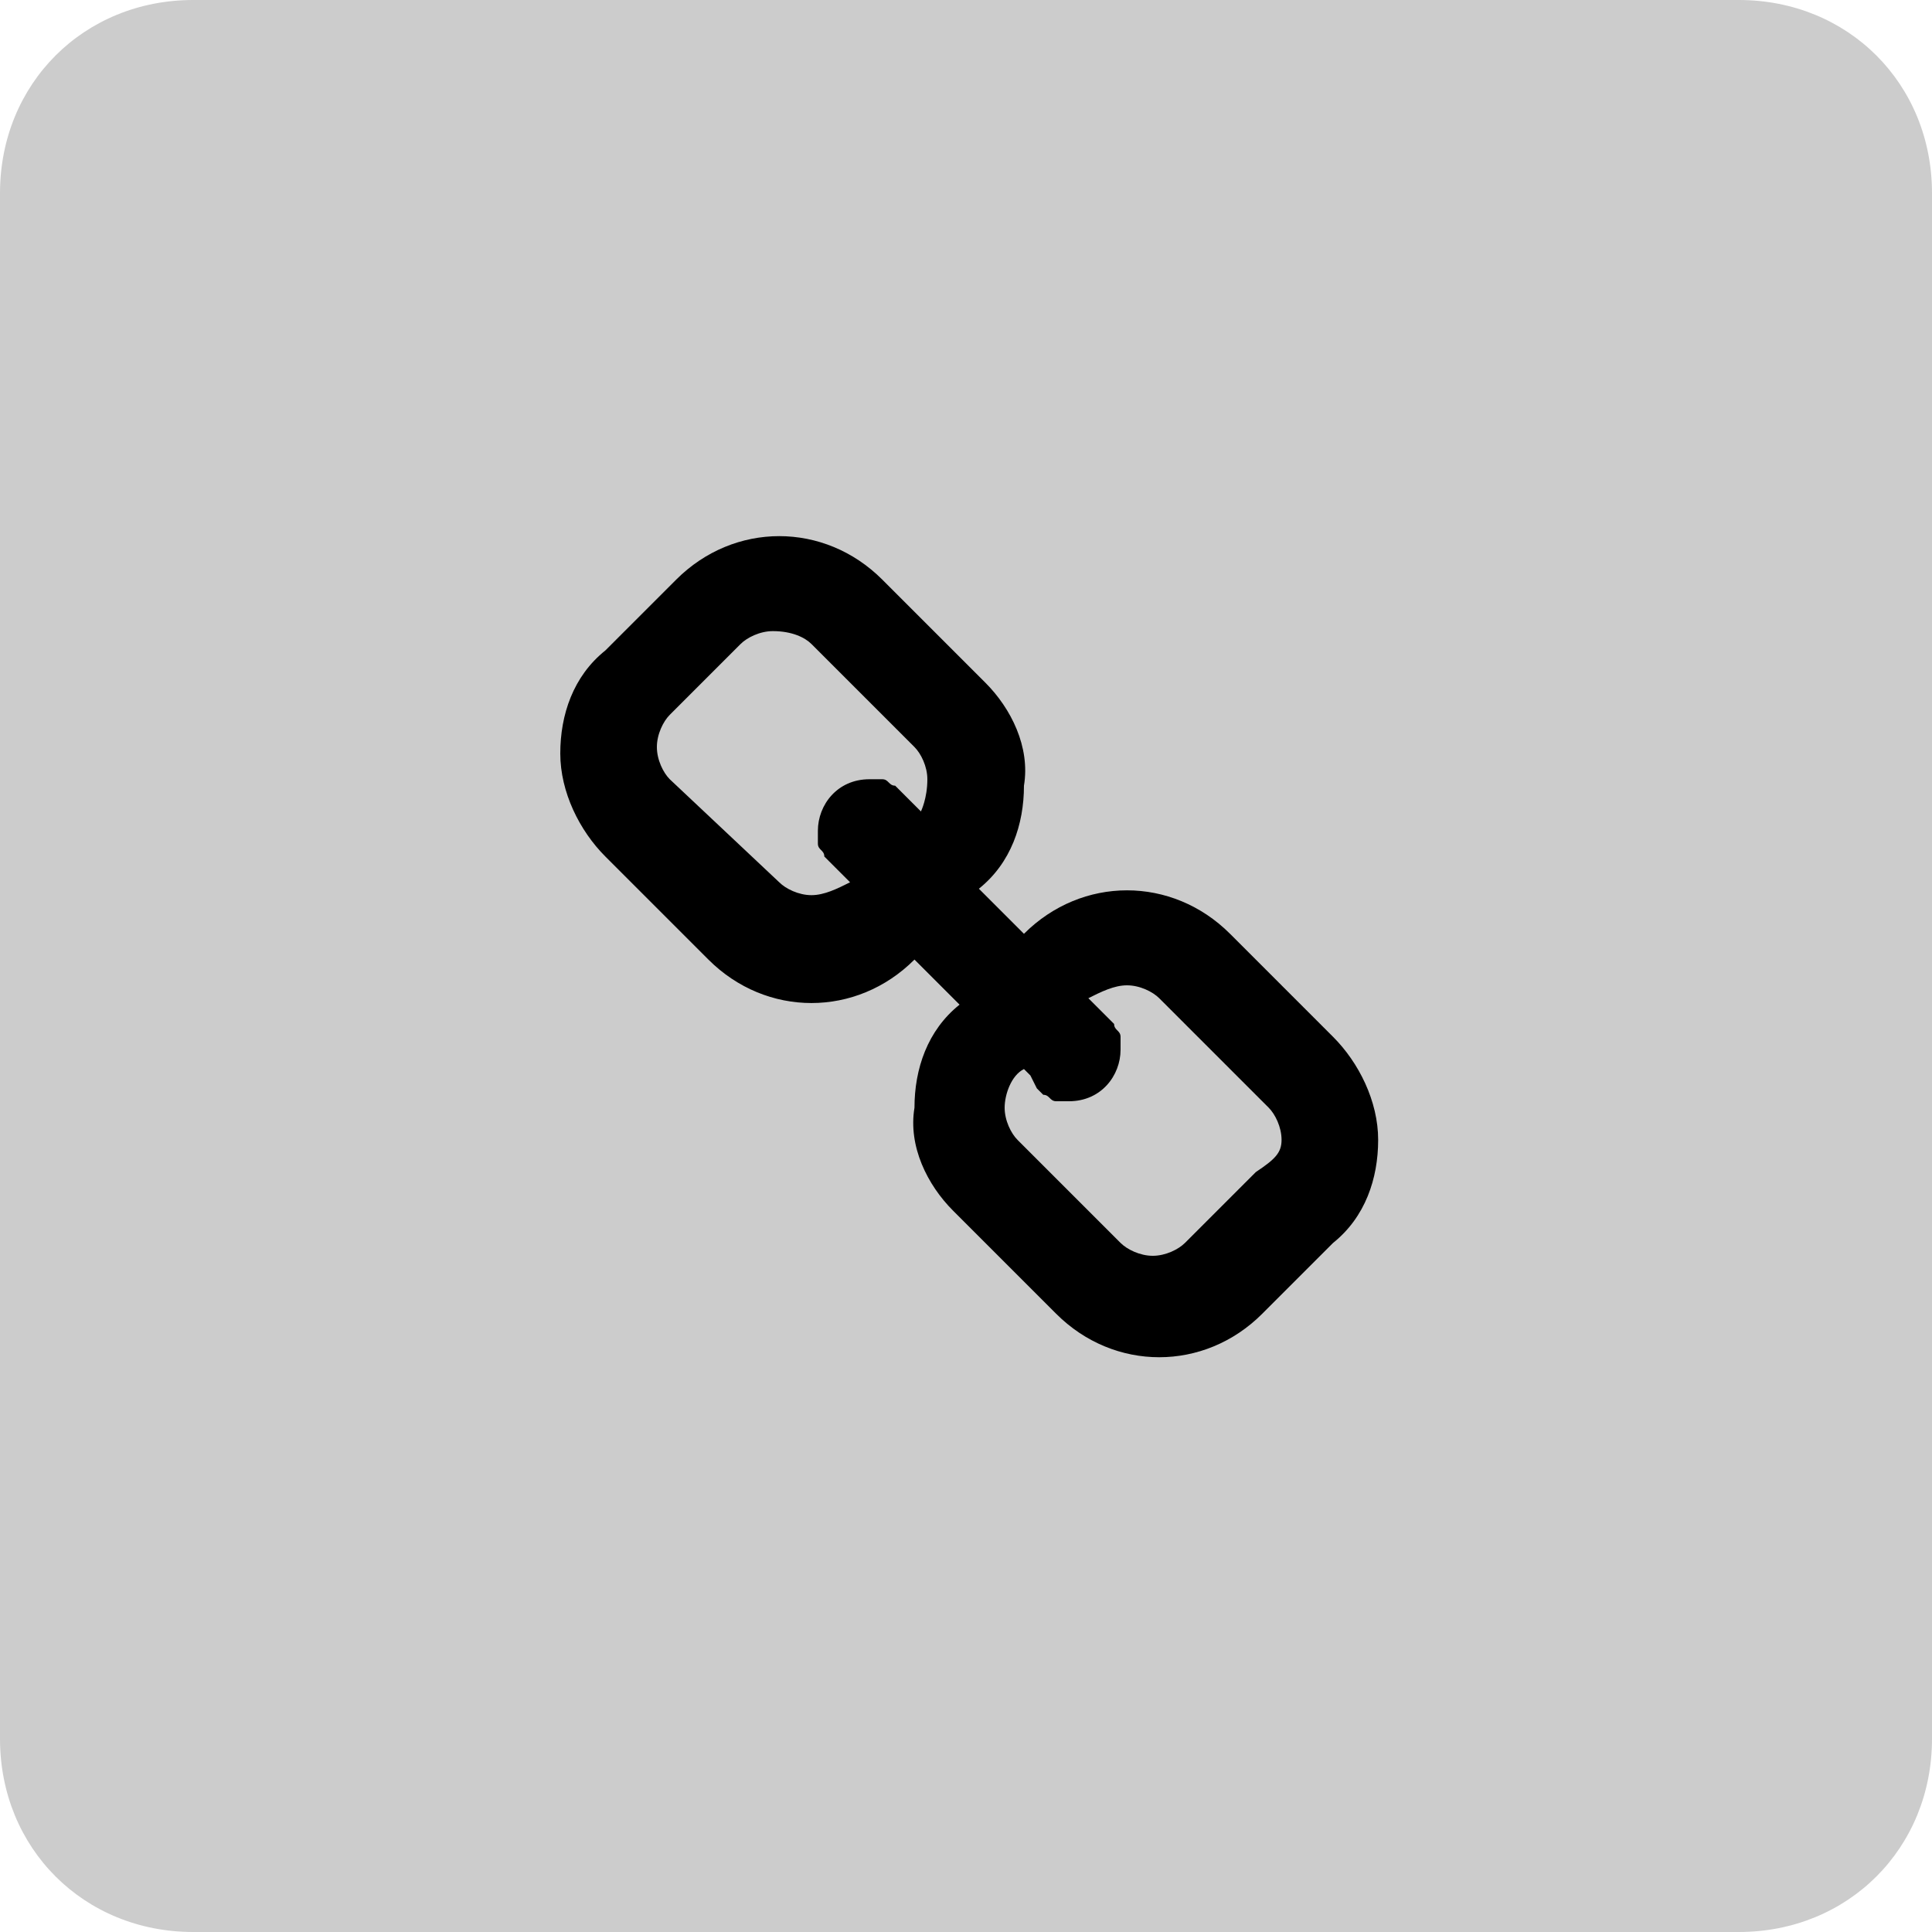 <?xml version="1.0" encoding="utf-8"?>
<!-- Generator: Adobe Illustrator 21.0.2, SVG Export Plug-In . SVG Version: 6.00 Build 0)  -->
<svg version="1.1" id="Layer_1" xmlns="http://www.w3.org/2000/svg" xmlns:xlink="http://www.w3.org/1999/xlink" x="0px" y="0px"
	 viewBox="0 0 30 30" style="enable-background:new 0 0 30 30;" xml:space="preserve">
<style type="text/css">
	.st0{fill:#CCCCCC;}
</style>
<title>ui_btns_copyuri</title>
<path class="st0" d="M3,0h24c1.7,0,3,1.3,3,3v24c0,1.7-1.3,3-3,3H3c-1.7,0-3-1.3-3-3V3C0,1.3,1.3,0,3,0z"/>
<path d="M21.4,17.7c0,0.6-0.2,1.2-0.7,1.6l-1.1,1.1c-0.9,0.9-2.3,0.9-3.2,0l-1.6-1.6c-0.4-0.4-0.7-1-0.6-1.6c0-0.6,0.2-1.2,0.7-1.6
	l-0.7-0.7c-0.9,0.9-2.3,0.9-3.2,0c0,0,0,0,0,0l-1.6-1.6c-0.4-0.4-0.7-1-0.7-1.6c0-0.6,0.2-1.2,0.7-1.6l1.1-1.1
	c0.9-0.9,2.3-0.9,3.2,0l1.6,1.6c0.4,0.4,0.7,1,0.6,1.6c0,0.6-0.2,1.2-0.7,1.6l0.7,0.7c0.9-0.9,2.3-0.9,3.2,0c0,0,0,0,0,0l1.6,1.6
	C21.1,16.5,21.4,17.1,21.4,17.7z M14.4,12.1c0-0.2-0.1-0.4-0.2-0.5L12.6,10c-0.1-0.1-0.3-0.2-0.6-0.2c-0.2,0-0.4,0.1-0.5,0.2
	l-1.1,1.1c-0.1,0.1-0.2,0.3-0.2,0.5c0,0.2,0.1,0.4,0.2,0.5l1.7,1.6c0.1,0.1,0.3,0.2,0.5,0.2c0.2,0,0.4-0.1,0.6-0.2l-0.1-0.1
	l-0.2-0.2l-0.1-0.1c0-0.1-0.1-0.1-0.1-0.2c0-0.1,0-0.1,0-0.2c0-0.4,0.3-0.8,0.8-0.8h0.2c0.1,0,0.1,0.1,0.2,0.1l0.1,0.1l0.2,0.2
	l0.1,0.1C14.3,12.6,14.4,12.4,14.4,12.1z M19.9,17.7c0-0.2-0.1-0.4-0.2-0.5L18,15.5c-0.1-0.1-0.3-0.2-0.5-0.2
	c-0.2,0-0.4,0.1-0.6,0.2l0.1,0.1l0.2,0.2l0.1,0.1c0,0.1,0.1,0.1,0.1,0.2c0,0.1,0,0.1,0,0.2c0,0.4-0.3,0.8-0.8,0.8
	c-0.1,0-0.1,0-0.2,0c-0.1,0-0.1-0.1-0.2-0.1l-0.1-0.1L16,16.7l-0.1-0.1c-0.2,0.1-0.3,0.4-0.3,0.6c0,0.2,0.1,0.4,0.2,0.5l1.6,1.6
	c0.1,0.1,0.3,0.2,0.5,0.2c0.2,0,0.4-0.1,0.5-0.2l1.1-1.1C19.8,18,19.9,17.9,19.9,17.7L19.9,17.7z"/>
</svg>
